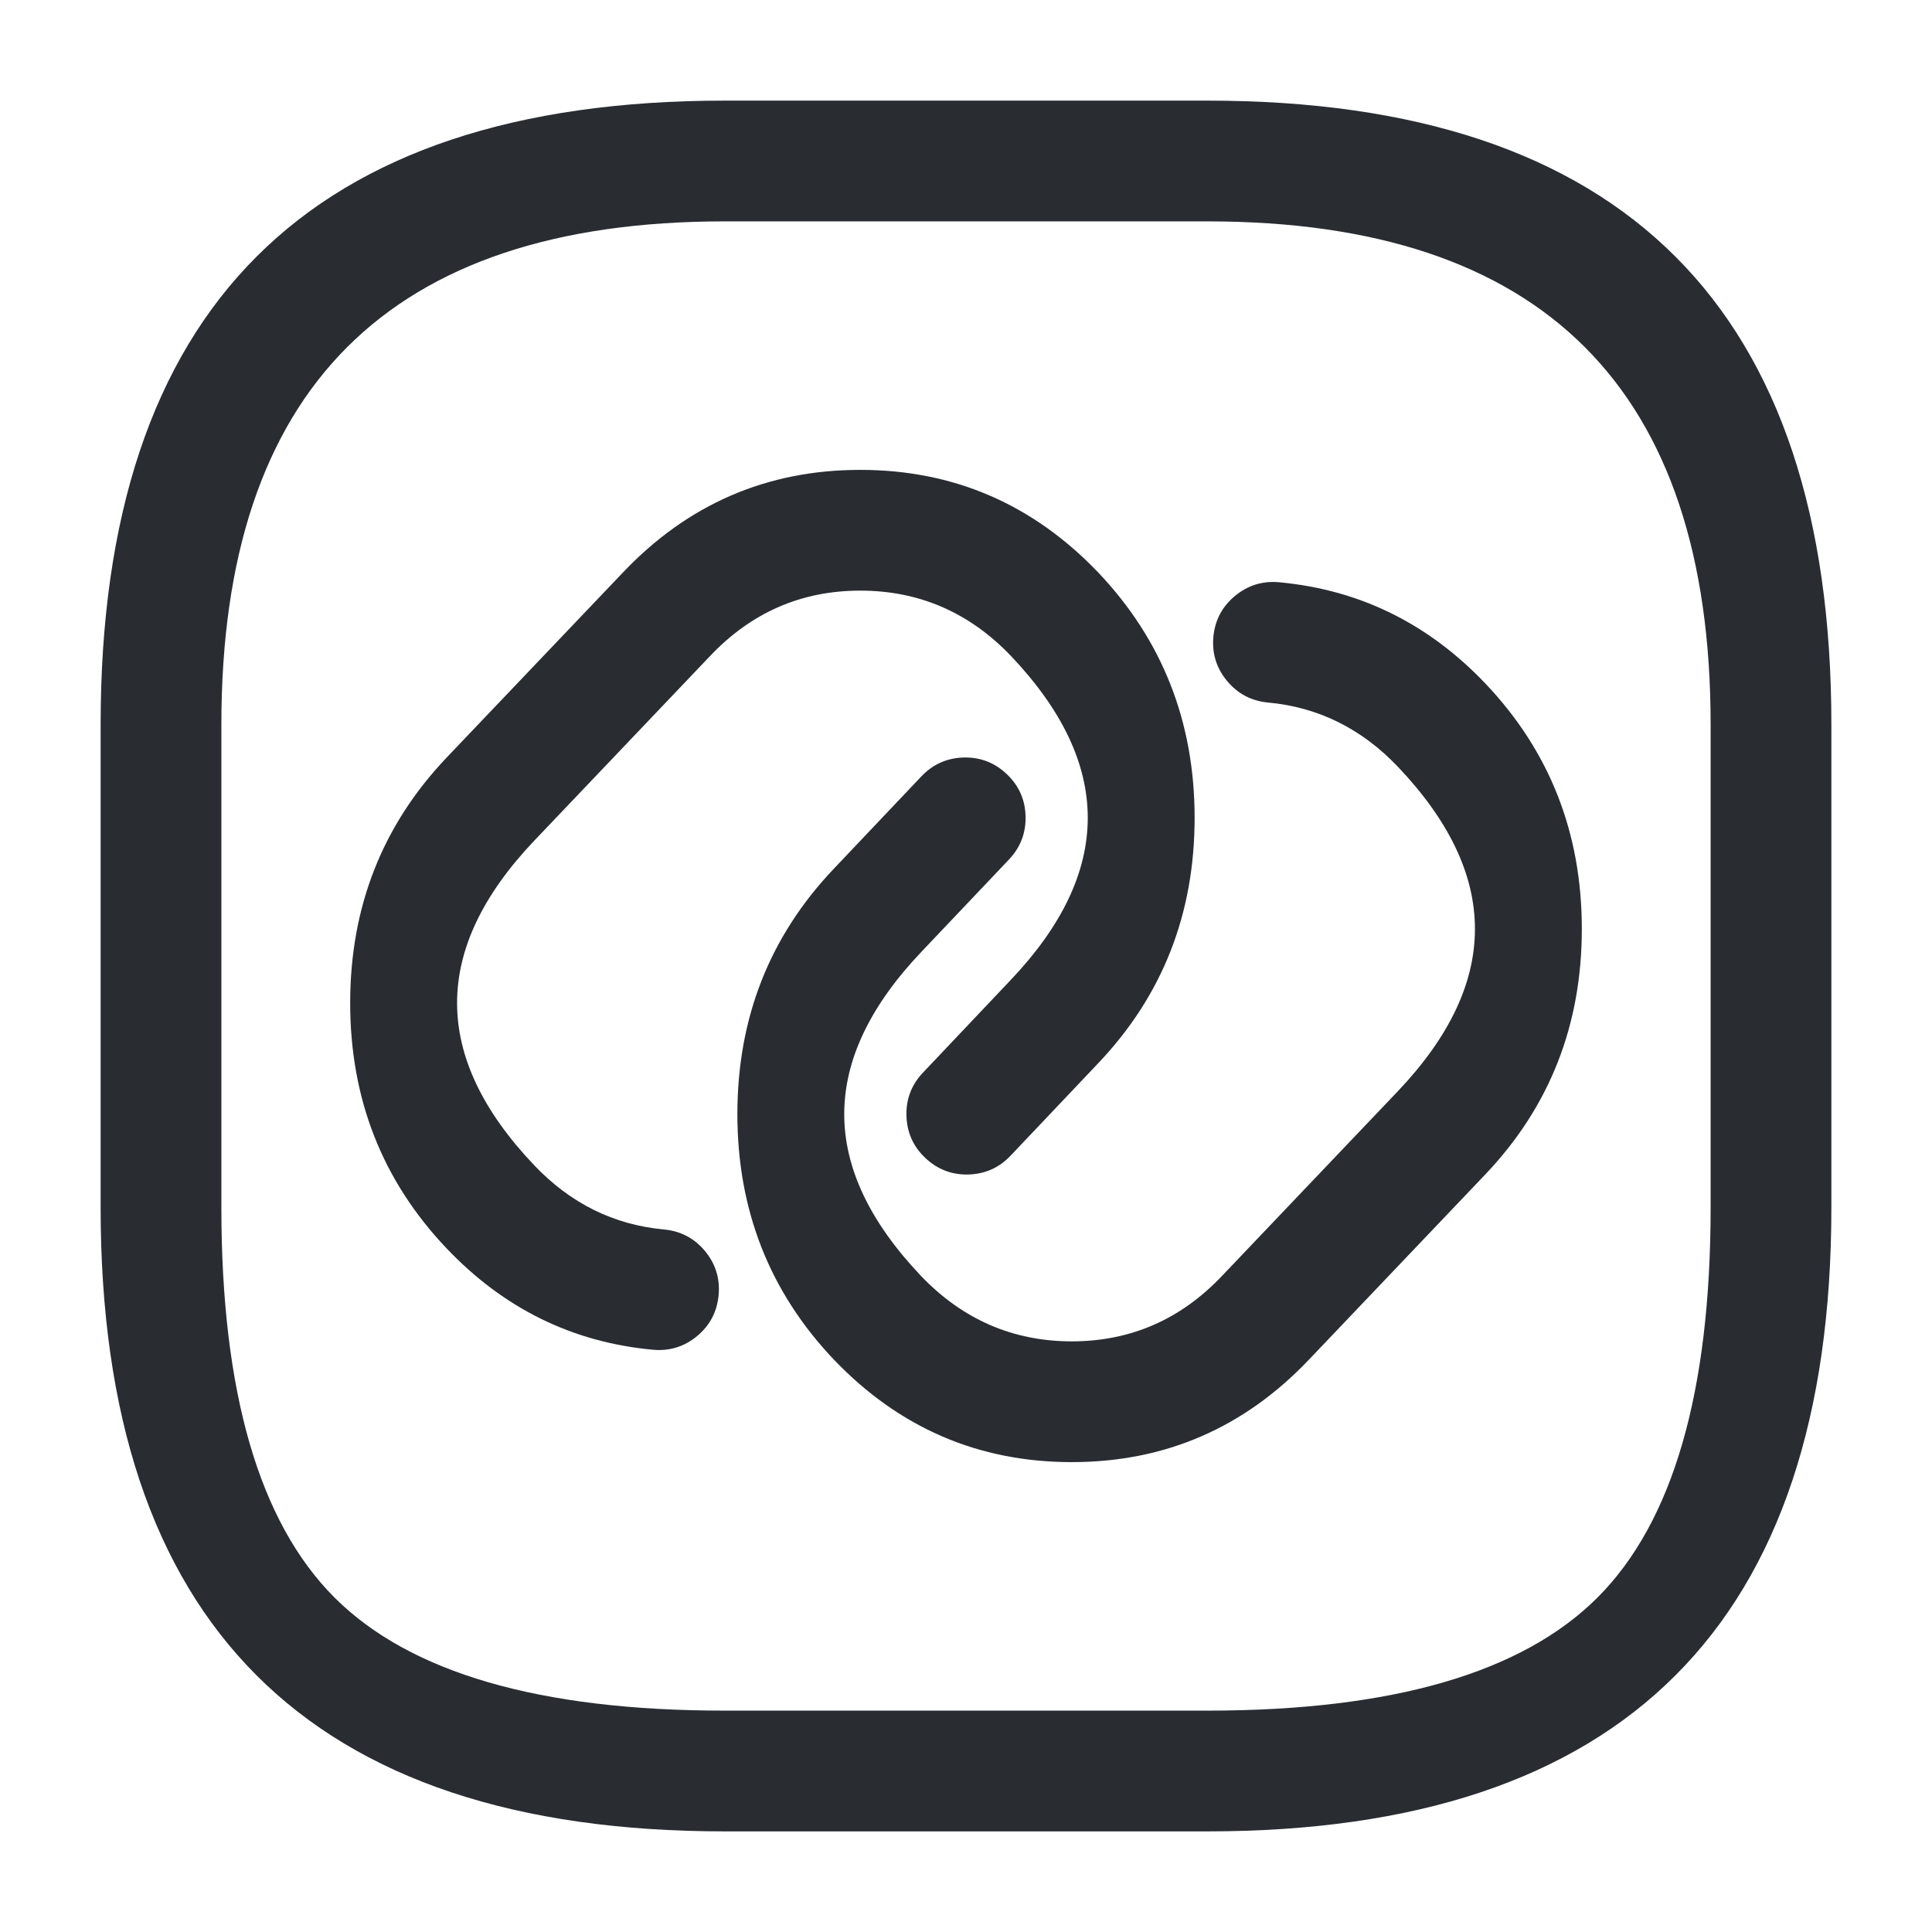 <svg xmlns="http://www.w3.org/2000/svg" width="24" height="24" viewBox="0 0 24 24">
  <defs/>
  <path fill="#292D32" d="M8.111,16.767 Q6.613,16.629 5.547,15.507 Q4.35,14.247 4.35,12.46 Q4.35,10.673 5.546,9.413 L7.737,7.113 Q8.948,5.837 10.686,5.837 Q12.423,5.837 13.642,7.111 Q14.84,8.373 14.84,10.16 Q14.84,11.947 13.644,13.206 L12.554,14.356 Q12.341,14.581 12.03,14.59 Q11.72,14.598 11.494,14.384 Q11.269,14.171 11.26,13.86 Q11.252,13.549 11.466,13.324 L12.556,12.173 Q14.468,10.16 12.558,8.148 Q11.782,7.337 10.686,7.337 Q9.592,7.337 8.823,8.147 L6.634,10.446 Q4.722,12.46 6.634,14.473 Q7.312,15.187 8.249,15.273 Q8.558,15.302 8.757,15.54 Q8.955,15.779 8.927,16.089 Q8.898,16.398 8.66,16.597 Q8.421,16.795 8.111,16.767 Z"/>
  <path fill="#292D32" d="M15.889,7.233 Q17.387,7.371 18.454,8.493 Q19.65,9.753 19.65,11.54 Q19.65,13.327 18.454,14.586 L16.263,16.887 Q15.052,18.163 13.314,18.163 Q11.577,18.163 10.358,16.889 Q9.16,15.627 9.16,13.84 Q9.16,12.053 10.356,10.794 L11.446,9.644 Q11.66,9.419 11.97,9.41 Q12.281,9.402 12.506,9.616 Q12.732,9.829 12.74,10.14 Q12.748,10.45 12.535,10.676 L11.444,11.826 Q9.532,13.84 11.442,15.851 Q12.218,16.662 13.314,16.663 Q14.408,16.662 15.177,15.853 L17.366,13.554 Q19.278,11.54 17.367,9.527 Q16.688,8.813 15.751,8.727 Q15.442,8.698 15.243,8.459 Q15.045,8.221 15.073,7.911 Q15.102,7.602 15.341,7.403 Q15.58,7.205 15.889,7.233 Z"/>
  <path fill="#292D32" d="M9,22.75 Q1.25,22.75 1.25,15 L1.25,9 Q1.25,1.25 9,1.25 L15,1.25 Q22.75,1.25 22.75,9 L22.75,15 Q22.75,22.75 15,22.75 Z M9,21.25 L15,21.25 Q18.439,21.25 19.845,19.845 Q21.25,18.439 21.25,15 L21.25,9 Q21.25,2.75 15,2.75 L9,2.75 Q2.75,2.75 2.75,9 L2.75,15 Q2.75,18.439 4.155,19.845 Q5.561,21.25 9,21.25 Z"/>
</svg>

